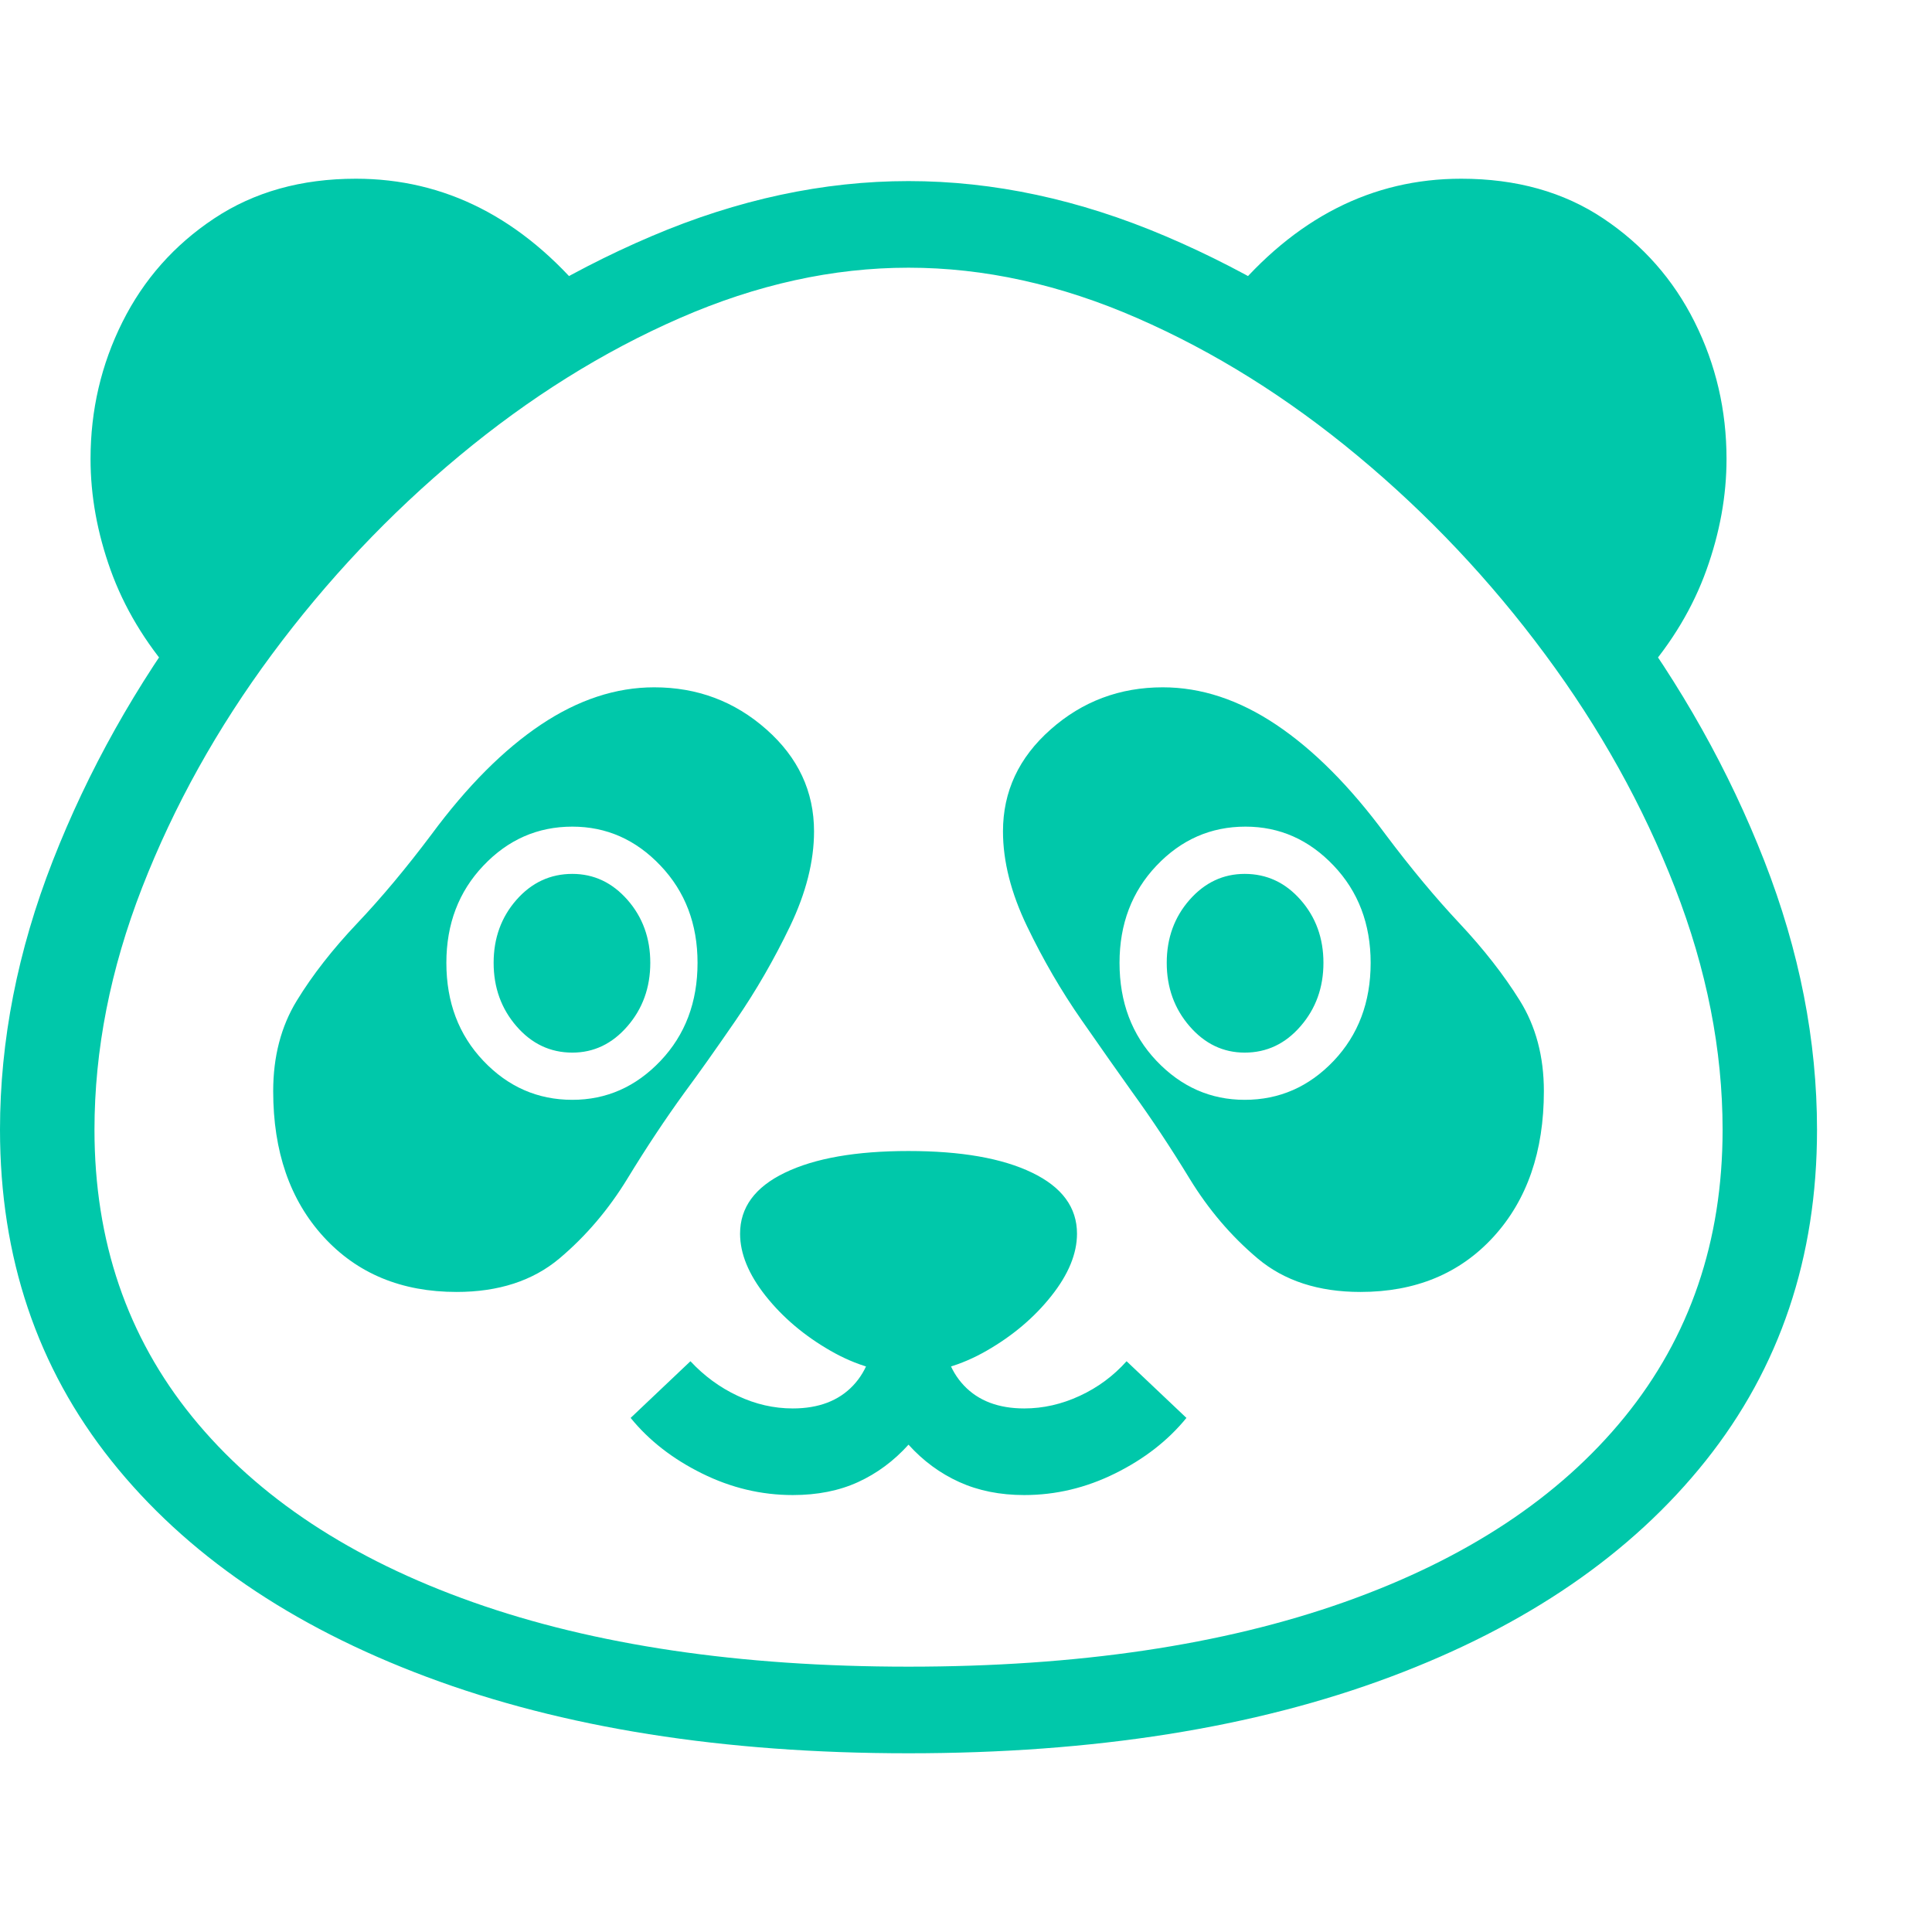 <svg version="1.1" xmlns="http://www.w3.org/2000/svg" style="fill:rgba(0,0,0,1.0)" width="256" height="256" viewBox="0 0 38.344 31.25"><path fill="rgb(0, 200, 170)" d="M18.031 31.25 C14.354 31.25 11.167 30.745 8.469 29.734 C5.771 28.724 3.685 27.294 2.211 25.445 C0.737 23.596 0 21.406 0 18.875 C0 17.104 0.349 15.326 1.047 13.539 C1.745 11.753 2.698 10.052 3.906 8.438 C5.115 6.823 6.492 5.385 8.039 4.125 C9.586 2.865 11.216 1.87 12.93 1.141 C14.643 0.411 16.344 0.047 18.031 0.047 C19.719 0.047 21.419 0.411 23.133 1.141 C24.846 1.87 26.477 2.865 28.023 4.125 C29.57 5.385 30.948 6.823 32.156 8.438 C33.365 10.052 34.318 11.753 35.016 13.539 C35.714 15.326 36.062 17.104 36.062 18.875 C36.062 21.406 35.326 23.596 33.852 25.445 C32.378 27.294 30.292 28.724 27.594 29.734 C24.896 30.745 21.708 31.25 18.031 31.25 Z M15.734 26.125 C15.109 26.125 14.508 25.982 13.93 25.695 C13.352 25.409 12.88 25.042 12.516 24.594 L13.703 23.469 C13.974 23.76 14.286 23.99 14.641 24.156 C14.995 24.323 15.359 24.406 15.734 24.406 C16.245 24.406 16.643 24.255 16.93 23.953 C17.216 23.651 17.359 23.234 17.359 22.703 L18.703 22.703 C18.703 23.234 18.846 23.651 19.133 23.953 C19.419 24.255 19.818 24.406 20.328 24.406 C20.703 24.406 21.07 24.323 21.43 24.156 C21.789 23.99 22.099 23.76 22.359 23.469 L23.547 24.594 C23.182 25.042 22.711 25.409 22.133 25.695 C21.555 25.982 20.953 26.125 20.328 26.125 C19.849 26.125 19.419 26.039 19.039 25.867 C18.659 25.695 18.323 25.448 18.031 25.125 C17.74 25.448 17.406 25.695 17.031 25.867 C16.656 26.039 16.224 26.125 15.734 26.125 Z M9.062 22.094 C7.969 22.094 7.089 21.729 6.422 21 C5.755 20.271 5.422 19.307 5.422 18.109 C5.422 17.422 5.578 16.823 5.891 16.312 C6.203 15.802 6.602 15.292 7.086 14.781 C7.57 14.271 8.062 13.682 8.562 13.016 C9.271 12.057 9.995 11.331 10.734 10.836 C11.474 10.341 12.224 10.094 12.984 10.094 C13.839 10.094 14.581 10.372 15.211 10.93 C15.841 11.487 16.156 12.161 16.156 12.953 C16.156 13.547 15.997 14.174 15.68 14.836 C15.362 15.497 15.003 16.12 14.602 16.703 C14.201 17.286 13.865 17.76 13.594 18.125 C13.208 18.656 12.828 19.229 12.453 19.844 C12.078 20.458 11.628 20.987 11.102 21.43 C10.576 21.872 9.896 22.094 9.062 22.094 Z M11.359 18.281 C12.036 18.281 12.62 18.023 13.109 17.508 C13.599 16.992 13.844 16.344 13.844 15.562 C13.844 14.792 13.599 14.148 13.109 13.633 C12.62 13.117 12.036 12.859 11.359 12.859 C10.672 12.859 10.083 13.117 9.594 13.633 C9.104 14.148 8.859 14.792 8.859 15.562 C8.859 16.344 9.104 16.992 9.594 17.508 C10.083 18.023 10.672 18.281 11.359 18.281 Z M11.359 17.344 C10.922 17.344 10.552 17.169 10.25 16.82 C9.948 16.471 9.797 16.052 9.797 15.562 C9.797 15.073 9.948 14.656 10.25 14.312 C10.552 13.969 10.922 13.797 11.359 13.797 C11.786 13.797 12.151 13.969 12.453 14.312 C12.755 14.656 12.906 15.073 12.906 15.562 C12.906 16.052 12.755 16.471 12.453 16.82 C12.151 17.169 11.786 17.344 11.359 17.344 Z M18.031 23.703 C17.51 23.703 16.992 23.555 16.477 23.258 C15.961 22.961 15.534 22.599 15.195 22.172 C14.857 21.745 14.688 21.333 14.688 20.938 C14.688 20.417 14.984 20.013 15.578 19.727 C16.172 19.44 16.99 19.297 18.031 19.297 C19.073 19.297 19.891 19.44 20.484 19.727 C21.078 20.013 21.375 20.417 21.375 20.938 C21.375 21.333 21.206 21.745 20.867 22.172 C20.529 22.599 20.102 22.961 19.586 23.258 C19.07 23.555 18.552 23.703 18.031 23.703 Z M3.438 9.844 C2.875 9.198 2.461 8.505 2.195 7.766 C1.93 7.026 1.797 6.292 1.797 5.562 C1.797 4.594 2.008 3.688 2.43 2.844 C2.852 2 3.458 1.315 4.25 0.789 C5.042 0.263 5.979 -0 7.062 -0 C8.833 -0 10.365 0.781 11.656 2.344 L7.375 5.656 Z M18.031 29.531 C21.385 29.531 24.268 29.104 26.68 28.25 C29.091 27.396 30.945 26.172 32.242 24.578 C33.539 22.984 34.188 21.083 34.188 18.875 C34.188 17.292 33.872 15.69 33.242 14.07 C32.612 12.451 31.753 10.906 30.664 9.438 C29.576 7.969 28.336 6.656 26.945 5.5 C25.555 4.344 24.096 3.432 22.57 2.766 C21.044 2.099 19.531 1.766 18.031 1.766 C16.531 1.766 15.018 2.099 13.492 2.766 C11.966 3.432 10.508 4.344 9.117 5.5 C7.727 6.656 6.487 7.969 5.398 9.438 C4.31 10.906 3.451 12.451 2.82 14.07 C2.19 15.69 1.875 17.292 1.875 18.875 C1.875 21.083 2.523 22.984 3.82 24.578 C5.117 26.172 6.971 27.396 9.383 28.25 C11.794 29.104 14.677 29.531 18.031 29.531 Z M24.703 18.281 C25.391 18.281 25.979 18.023 26.469 17.508 C26.958 16.992 27.203 16.344 27.203 15.562 C27.203 14.792 26.958 14.148 26.469 13.633 C25.979 13.117 25.396 12.859 24.719 12.859 C24.031 12.859 23.443 13.117 22.953 13.633 C22.464 14.148 22.219 14.792 22.219 15.562 C22.219 16.344 22.464 16.992 22.953 17.508 C23.443 18.023 24.026 18.281 24.703 18.281 Z M24.703 17.344 C24.276 17.344 23.911 17.169 23.609 16.82 C23.307 16.471 23.156 16.052 23.156 15.562 C23.156 15.073 23.307 14.656 23.609 14.312 C23.911 13.969 24.276 13.797 24.703 13.797 C25.141 13.797 25.51 13.969 25.812 14.312 C26.115 14.656 26.266 15.073 26.266 15.562 C26.266 16.052 26.115 16.471 25.812 16.82 C25.51 17.169 25.141 17.344 24.703 17.344 Z M27 22.094 C26.167 22.094 25.487 21.872 24.961 21.43 C24.435 20.987 23.984 20.458 23.609 19.844 C23.234 19.229 22.854 18.656 22.469 18.125 C22.208 17.76 21.875 17.286 21.469 16.703 C21.062 16.12 20.701 15.497 20.383 14.836 C20.065 14.174 19.906 13.547 19.906 12.953 C19.906 12.161 20.221 11.487 20.852 10.93 C21.482 10.372 22.224 10.094 23.078 10.094 C23.839 10.094 24.589 10.341 25.328 10.836 C26.068 11.331 26.792 12.057 27.5 13.016 C28 13.682 28.49 14.271 28.969 14.781 C29.448 15.292 29.846 15.802 30.164 16.312 C30.482 16.823 30.641 17.422 30.641 18.109 C30.641 19.307 30.307 20.271 29.641 21 C28.974 21.729 28.094 22.094 27 22.094 Z M32.625 9.844 L28.688 5.656 L24.406 2.344 C25.698 0.781 27.229 -0 29 -0 C30.094 -0 31.034 0.263 31.82 0.789 C32.607 1.315 33.211 2 33.633 2.844 C34.055 3.688 34.266 4.594 34.266 5.562 C34.266 6.292 34.133 7.026 33.867 7.766 C33.602 8.505 33.188 9.198 32.625 9.844 Z M38.344 26.562" /></svg>